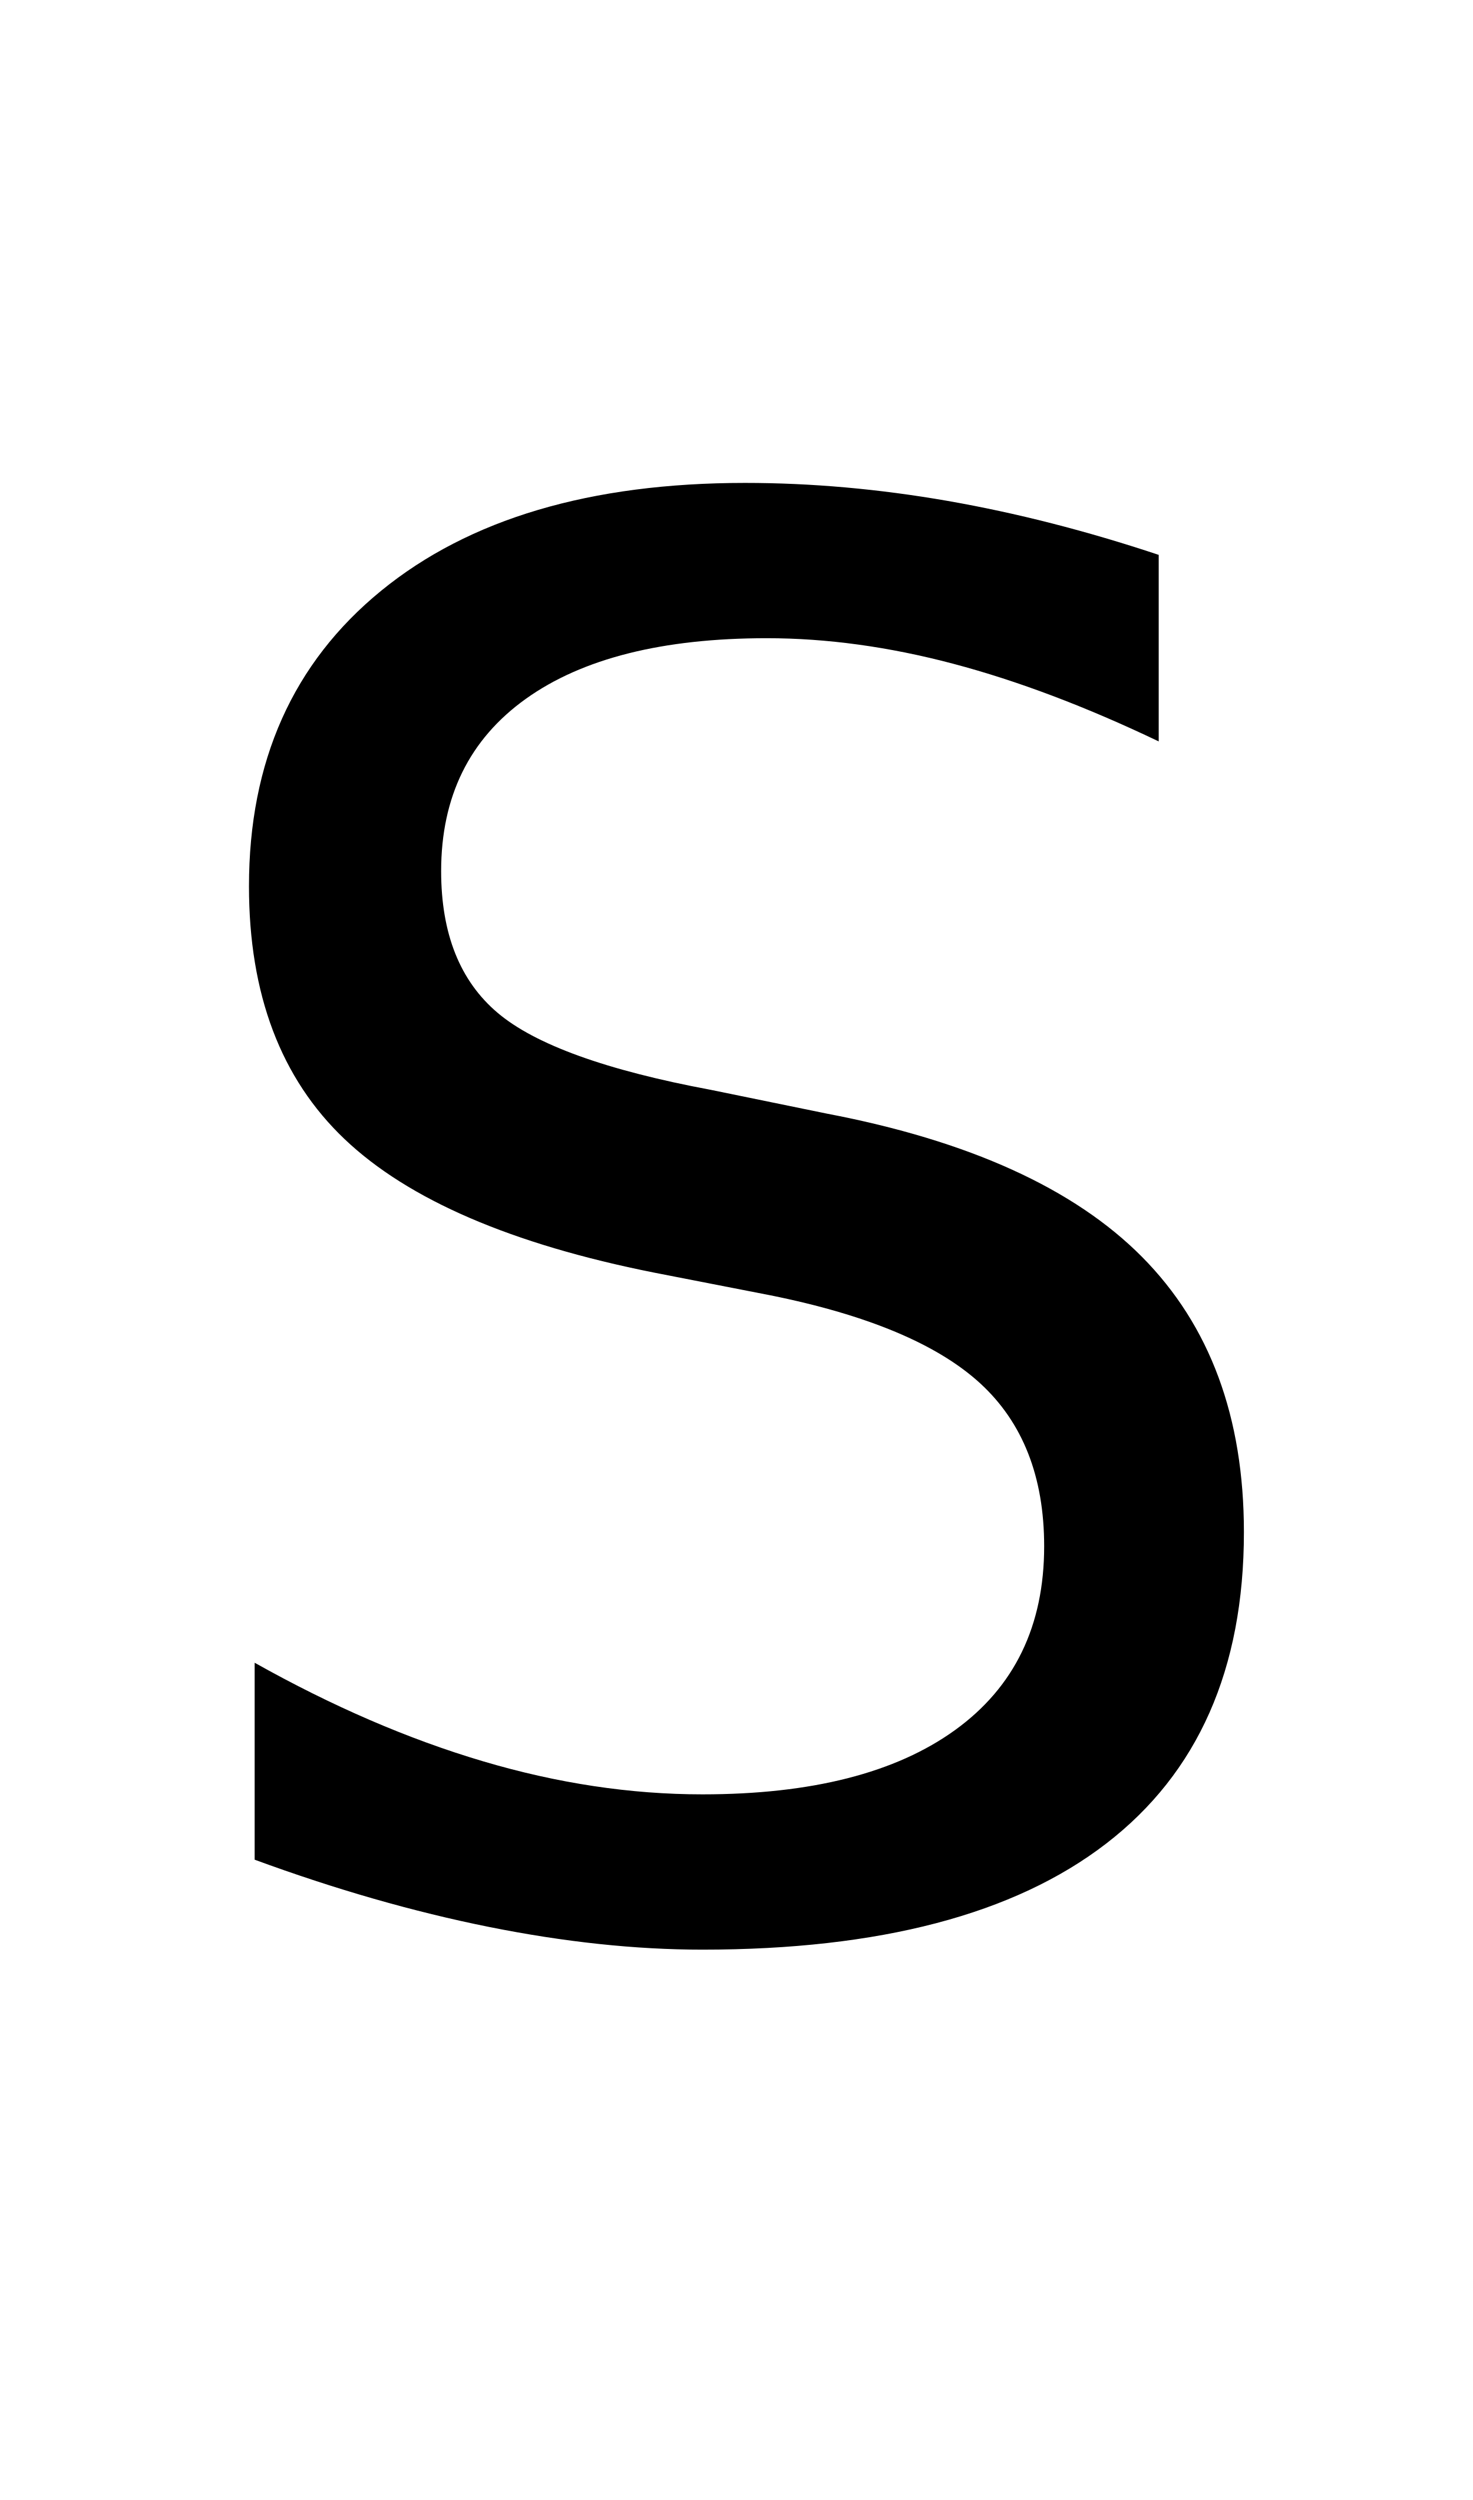 <?xml version="1.0" encoding="UTF-8"?>
<svg xmlns="http://www.w3.org/2000/svg" xmlns:xlink="http://www.w3.org/1999/xlink" width="194.5pt" height="330pt" viewBox="0 0 194.5 330" version="1.1">
<defs>
<g>
<symbol overflow="visible" id="glyph0-0">
<path style="stroke:none;" d="M 12.75 45.25 L 12.75 -180.5 L 140.75 -180.5 L 140.75 45.25 Z M 27.125 31 L 126.5 31 L 126.5 -166.125 L 27.125 -166.125 Z M 27.125 31 "/>
</symbol>
<symbol overflow="visible" id="glyph0-1">
<path style="stroke:none;" d="M 137 -180.5 L 137 -155.875 C 127.414 -160.457 118.375 -163.875 109.875 -166.125 C 101.375 -168.375 93.164 -169.5 85.25 -169.5 C 71.5 -169.5 60.895 -166.832 53.438 -161.5 C 45.977 -156.164 42.25 -148.582 42.25 -138.75 C 42.25 -130.5 44.727 -124.27 49.688 -120.062 C 54.645 -115.852 64.039 -112.457 77.875 -109.875 L 93.125 -106.75 C 111.957 -103.164 125.852 -96.852 134.812 -87.812 C 143.77 -78.77 148.25 -66.664 148.25 -51.5 C 148.25 -33.414 142.188 -19.707 130.062 -10.375 C 117.938 -1.039 100.164 3.625 76.75 3.625 C 67.914 3.625 58.52 2.625 48.562 0.625 C 38.602 -1.375 28.289 -4.332 17.625 -8.25 L 17.625 -34.25 C 27.875 -28.5 37.914 -24.164 47.75 -21.25 C 57.582 -18.332 67.25 -16.875 76.75 -16.875 C 91.164 -16.875 102.289 -19.707 110.125 -25.375 C 117.957 -31.039 121.875 -39.125 121.875 -49.625 C 121.875 -58.789 119.062 -65.957 113.438 -71.125 C 107.812 -76.289 98.582 -80.164 85.75 -82.75 L 70.375 -85.75 C 51.539 -89.5 37.914 -95.375 29.5 -103.375 C 21.082 -111.375 16.875 -122.5 16.875 -136.75 C 16.875 -153.25 22.688 -166.25 34.312 -175.75 C 45.938 -185.25 61.957 -190 82.375 -190 C 91.125 -190 100.039 -189.207 109.125 -187.625 C 118.207 -186.039 127.5 -183.664 137 -180.5 Z M 137 -180.5 "/>
</symbol>
</g>
</defs>
<g id="surface1">
<rect x="0" y="0" width="194.5" height="330" style="fill:rgb(100%,100%,100%);fill-opacity:1;stroke:none;"/>
<g style="fill:rgb(0%,0%,0%);fill-opacity:1;">
  <use xlink:href="#glyph0-1" x="16" y="253.75"/>
</g>
</g>
</svg>
